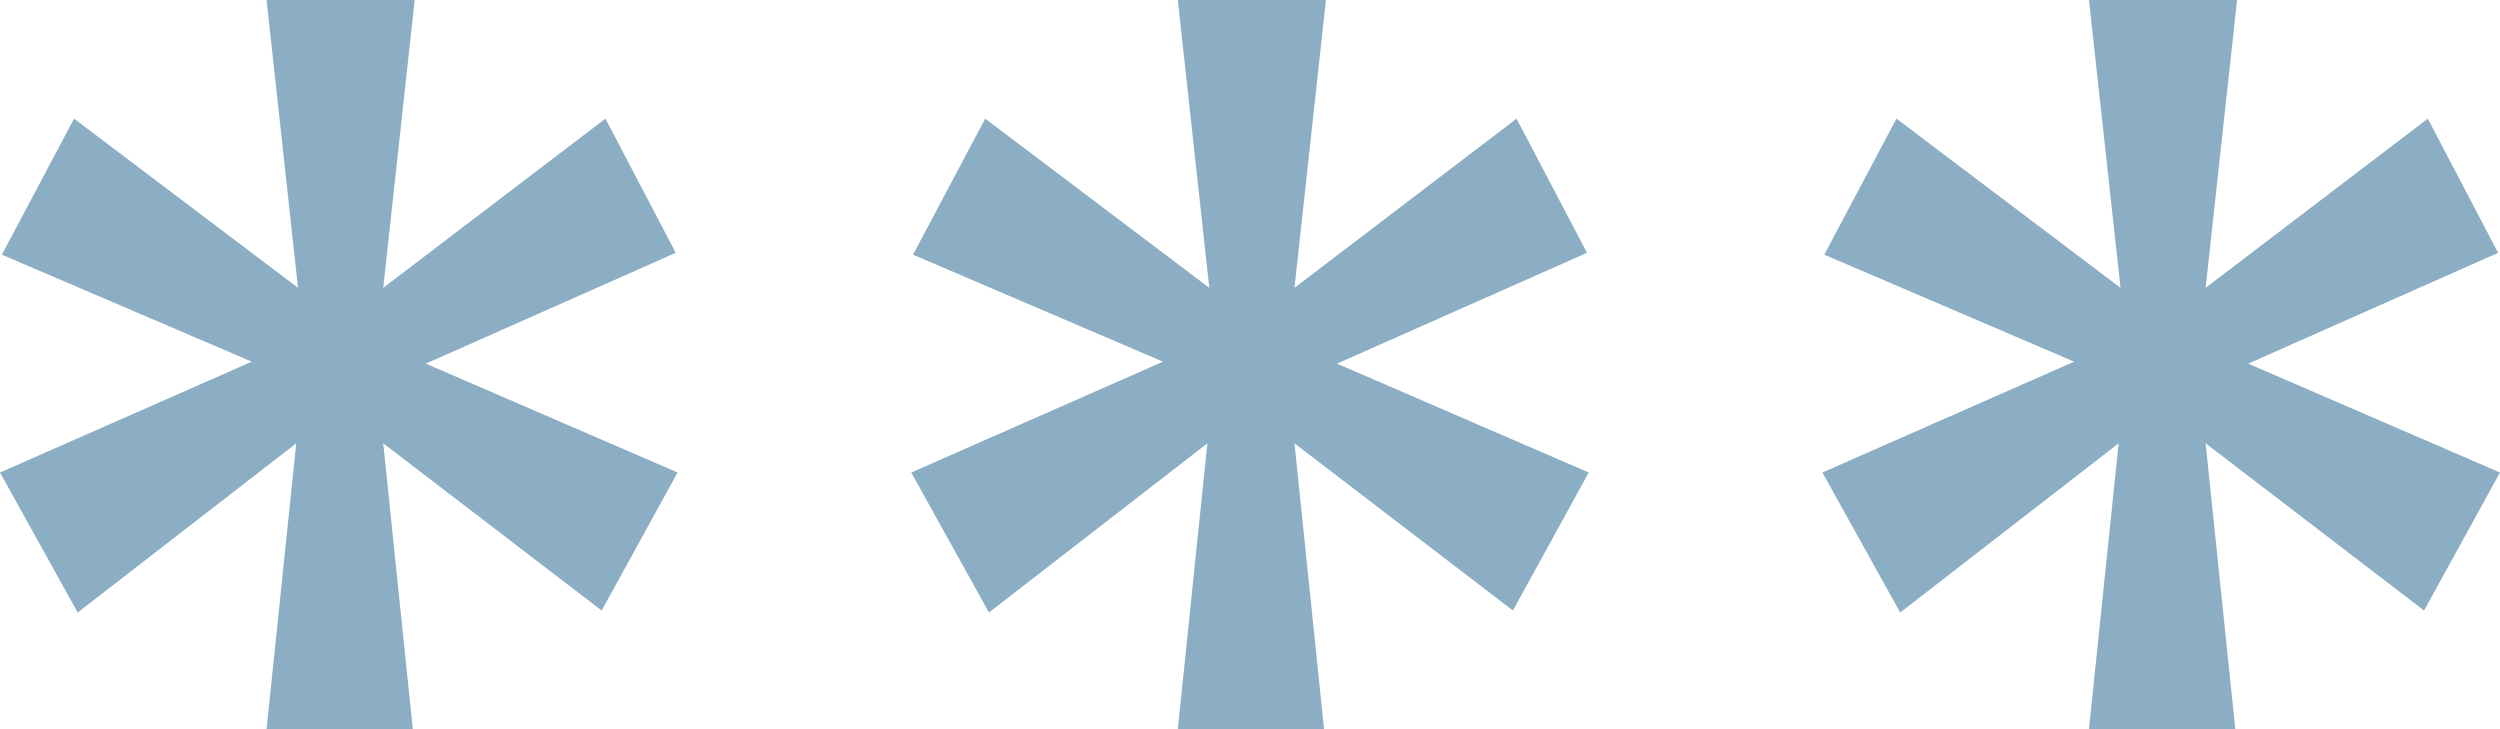 <svg width="24" height="7" viewBox="0 0 24 7" fill="none" xmlns="http://www.w3.org/2000/svg">
<path d="M2.559 7L2.844 4.256L0.746 5.88L0 4.536L2.417 3.472L0.018 2.445L0.711 1.139L2.861 2.763L2.559 0H3.981L3.679 2.763L5.812 1.139L6.487 2.427L4.088 3.491L6.505 4.536L5.776 5.861L3.679 4.256L3.963 7H2.559Z" fill="#8CAEC5"/>
<path d="M11.307 7L11.591 4.256L9.494 5.88L8.748 4.536L11.165 3.472L8.765 2.445L9.458 1.139L11.609 2.763L11.307 0H12.729L12.427 2.763L14.559 1.139L15.235 2.427L12.835 3.491L15.252 4.536L14.524 5.861L12.427 4.256L12.711 7H11.307Z" fill="#8CAEC5"/>
<path d="M20.054 7L20.339 4.256L18.242 5.88L17.495 4.536L19.912 3.472L17.513 2.445L18.206 1.139L20.357 2.763L20.054 0H21.476L21.174 2.763L23.307 1.139L23.982 2.427L21.583 3.491L24 4.536L23.271 5.861L21.174 4.256L21.459 7H20.054Z" fill="#8CAEC5"/>
</svg>
